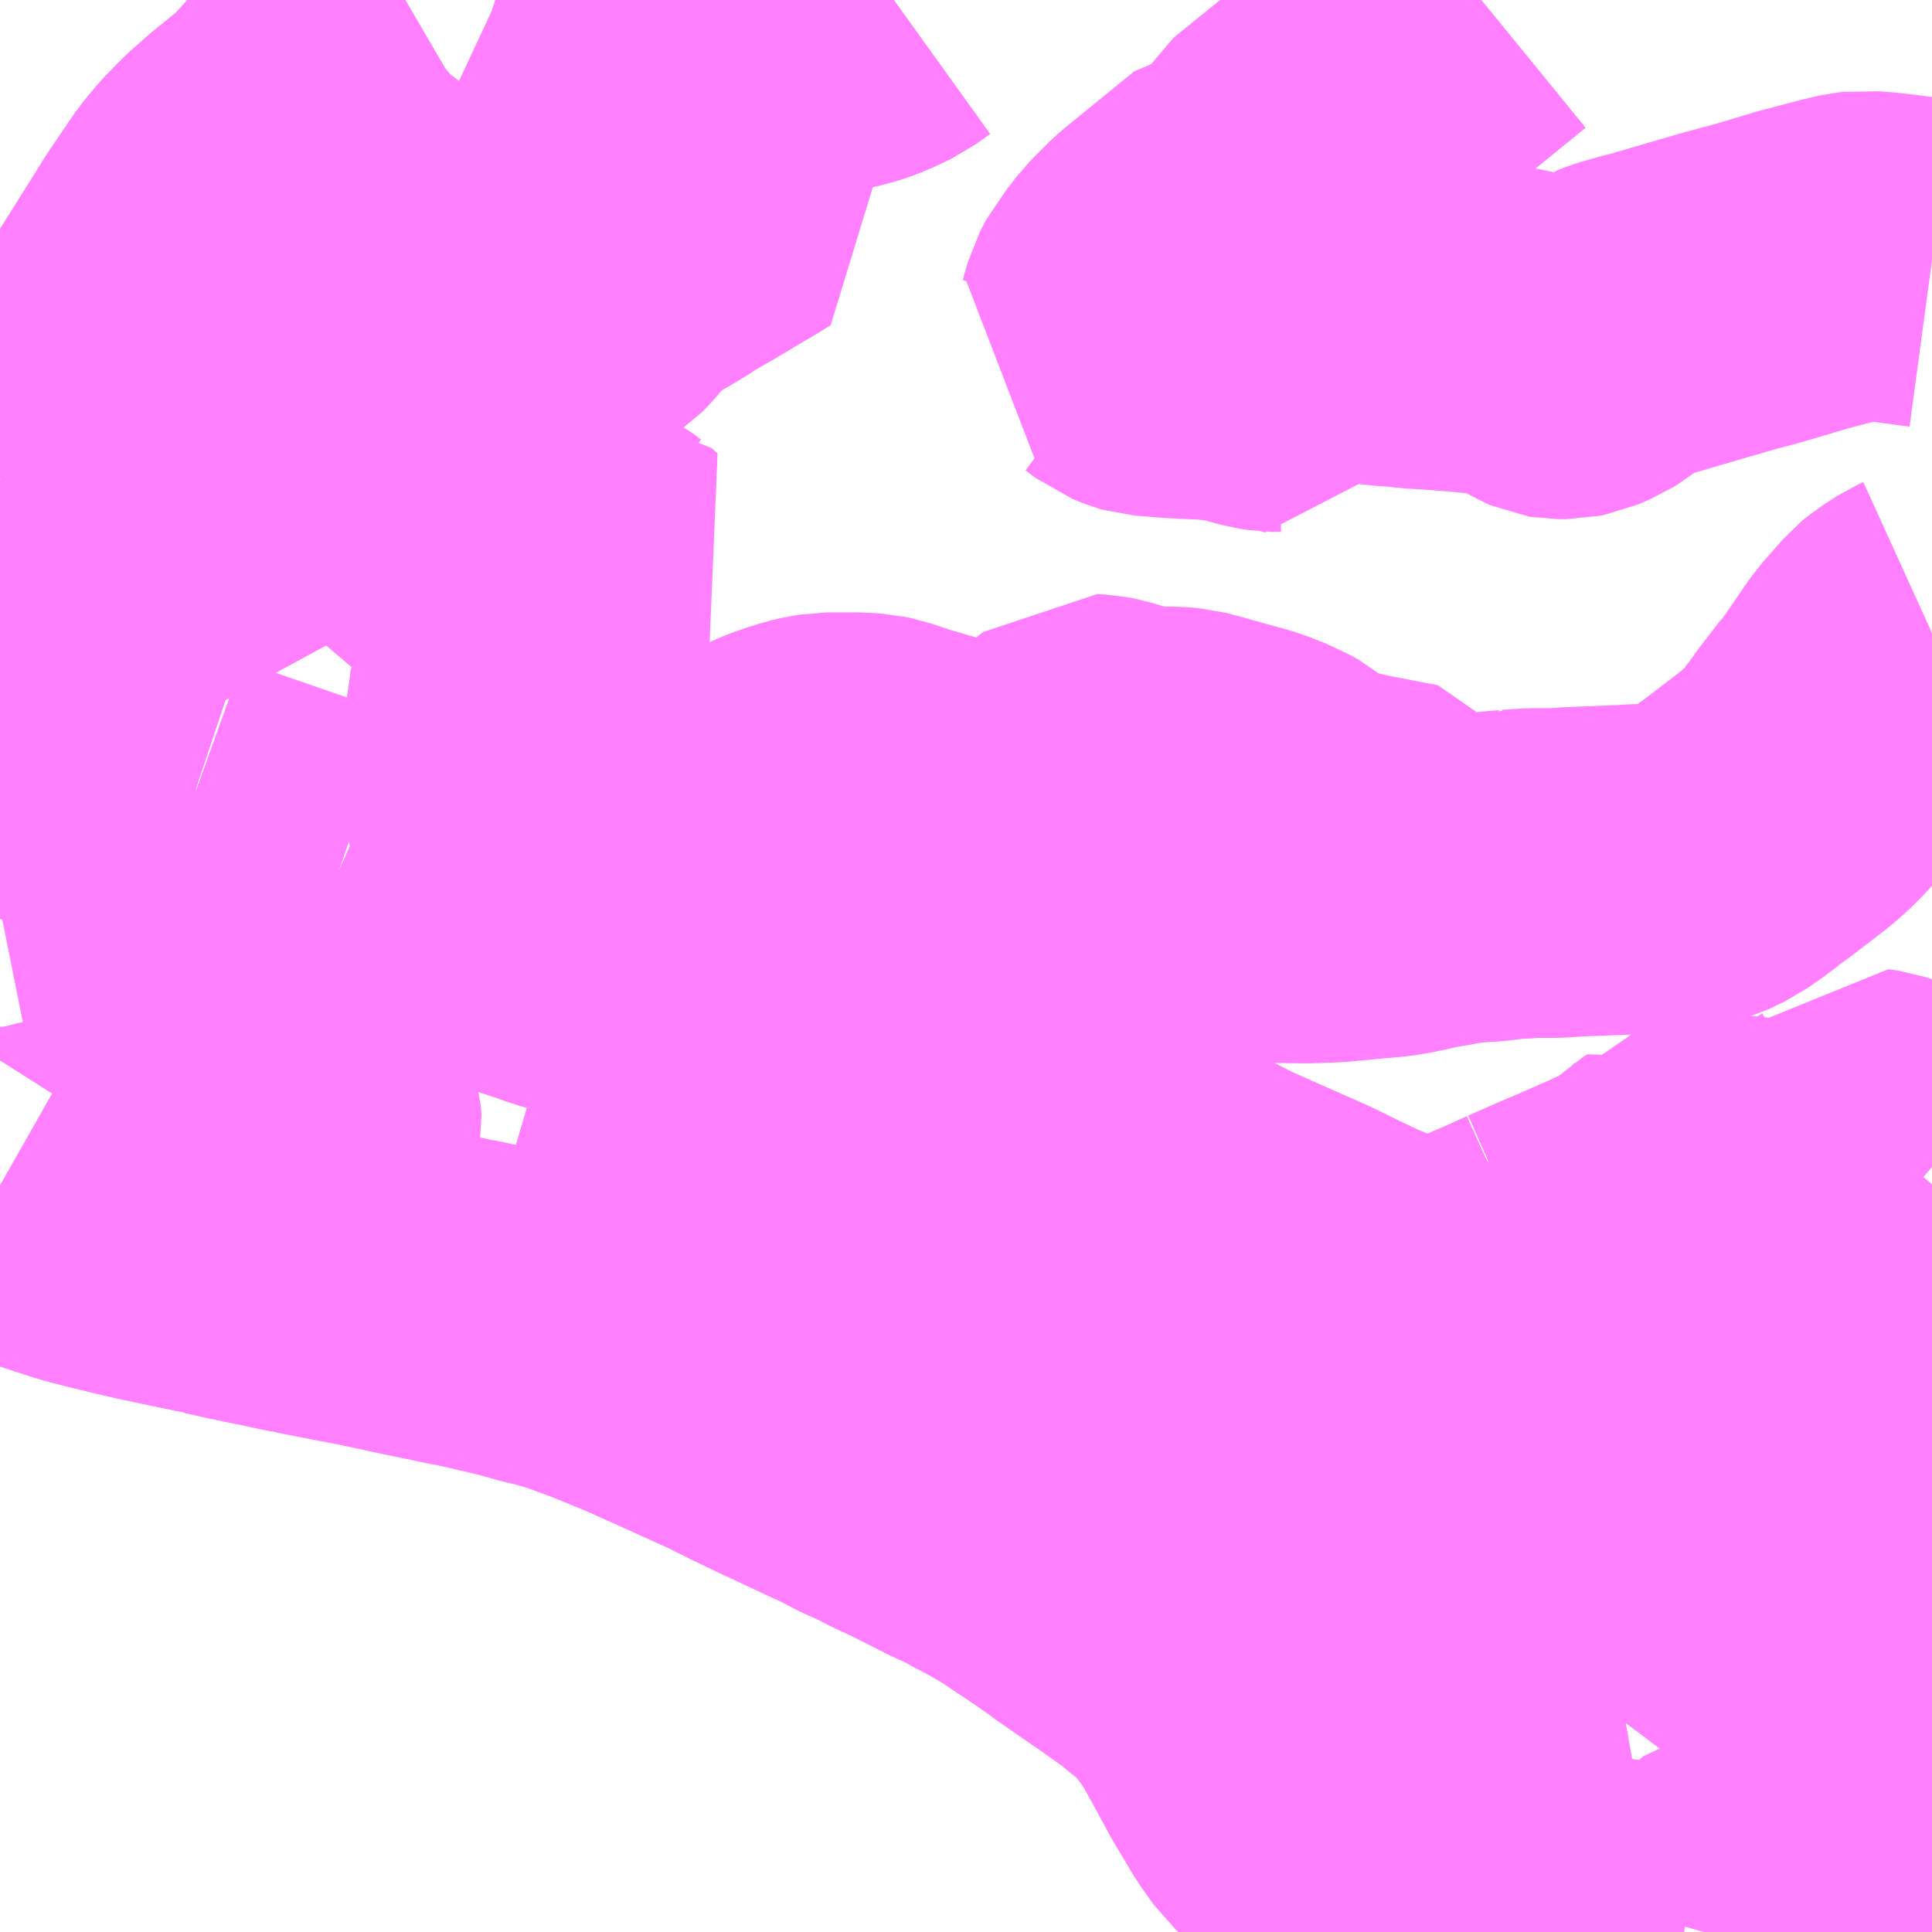 <?xml version="1.0" encoding="UTF-8"?>
<svg  xmlns="http://www.w3.org/2000/svg" xmlns:xlink="http://www.w3.org/1999/xlink" xmlns:go="http://purl.org/svgmap/profile" property="N07_001,N07_002,N07_003,N07_004,N07_005,N07_006,N07_007" viewBox="14000.977 -3594.727 4.395 4.395" go:dataArea="14000.9765625 -3594.7265625 4.39453125 4.39453125" >
<globalCoordinateSystem srsName="http://purl.org/crs/84" transform="matrix(100.0,0.0,0.0,-100.0,0.0,0.0)" />
<defs>
 <g id="p0" >
  <circle cx="0.0" cy="0.0" r="3" stroke="green" stroke-width="0.75" vector-effect="non-scaling-stroke" />
 </g>
</defs>
<g fill="none" fill-rule="evenodd" stroke="#FF00FF" stroke-width="0.75" opacity="0.5" vector-effect="non-scaling-stroke" stroke-linejoin="bevel" >
<path content="1,関東鉄道（株）,128,4.0,4.0,4.0," xlink:title="1" d="M14004.808,-3590.332L14004.675,-3590.349L14004.572,-3590.362L14004.491,-3590.372L14004.479,-3590.374L14004.381,-3590.388L14004.348,-3590.393L14004.273,-3590.407L14004.226,-3590.419L14004.208,-3590.424L14004.206,-3590.427L14004.176,-3590.433L14004.165,-3590.438L14004.159,-3590.441L14004.141,-3590.449L14004.122,-3590.459L14004.065,-3590.488L14004.035,-3590.507L14004.009,-3590.525L14003.972,-3590.554L14003.958,-3590.567L14003.944,-3590.578L14003.906,-3590.613L14003.896,-3590.627L14003.877,-3590.654L14003.83,-3590.733L14003.802,-3590.785L14003.764,-3590.854L14003.744,-3590.884L14003.72,-3590.916L14003.706,-3590.933L14003.681,-3590.96L14003.669,-3590.969L14003.646,-3590.987L14003.621,-3591.008L14003.577,-3591.039L14003.545,-3591.062L14003.537,-3591.067L14003.456,-3591.123L14003.45,-3591.128L14003.403,-3591.161L14003.349,-3591.197L14003.326,-3591.213L14003.271,-3591.245L14003.229,-3591.267L14003.219,-3591.273L14003.21,-3591.278L14003.189,-3591.288L14003.164,-3591.299L14003.125,-3591.319L14003.073,-3591.345L14003.036,-3591.362L14003.001,-3591.38L14002.959,-3591.399L14002.913,-3591.423L14002.886,-3591.435L14002.788,-3591.481L14002.713,-3591.517L14002.657,-3591.545L14002.511,-3591.611L14002.484,-3591.623"/>
<path content="1,関東鉄道（株）,128,4.0,4.0,4.0," xlink:title="1" d="M14002.484,-3591.623L14002.5,-3591.629L14002.517,-3591.637L14002.579,-3591.666L14002.651,-3591.698L14002.664,-3591.704L14002.673,-3591.712L14002.677,-3591.717L14002.686,-3591.725L14002.712,-3591.755L14002.739,-3591.785L14002.745,-3591.794L14002.747,-3591.802L14002.746,-3591.81L14002.739,-3591.817L14002.732,-3591.819L14002.724,-3591.818L14002.714,-3591.813L14002.696,-3591.796L14002.68,-3591.781L14002.671,-3591.776L14002.667,-3591.775L14002.663,-3591.776L14002.646,-3591.786L14002.621,-3591.805"/>
<path content="1,関東鉄道（株）,128,4.0,4.0,4.0," xlink:title="1" d="M14002.484,-3591.623L14002.459,-3591.634L14002.366,-3591.672L14002.301,-3591.696L14002.275,-3591.704L14002.244,-3591.713L14002.214,-3591.72L14002.171,-3591.732L14002.14,-3591.74L14002.105,-3591.748L14002.076,-3591.755L14002.044,-3591.762L14002.016,-3591.767L14001.999,-3591.771L14001.969,-3591.777L14001.907,-3591.79L14001.838,-3591.805L14001.798,-3591.813L14001.766,-3591.819L14001.684,-3591.835L14001.678,-3591.837L14001.649,-3591.842L14001.594,-3591.854L14001.527,-3591.868L14001.483,-3591.878L14001.474,-3591.882L14001.452,-3591.885L14001.39,-3591.898L14001.324,-3591.912L14001.272,-3591.924L14001.241,-3591.932L14001.223,-3591.936L14001.173,-3591.949L14001.127,-3591.964L14001.102,-3591.972L14001.061,-3591.988L14001.014,-3592.009L14000.977,-3592.03M14000.977,-3592.314L14000.977,-3592.315L14000.984,-3592.326L14000.987,-3592.338L14000.986,-3592.353L14000.977,-3592.389L14000.977,-3592.391M14000.977,-3592.883L14001.016,-3592.934L14001.039,-3592.964L14001.063,-3592.995L14001.067,-3593L14001.07,-3593.006L14001.09,-3592.997L14001.128,-3592.98L14001.21,-3592.942L14001.251,-3592.924L14001.295,-3592.907L14001.302,-3592.92L14001.304,-3592.923L14001.33,-3592.945L14001.352,-3592.957"/>
<path content="1,関東鉄道（株）,132,47.0,40.5,40.5," xlink:title="1" d="M14005.371,-3590.708L14005.363,-3590.713L14005.33,-3590.743L14005.324,-3590.745L14005.285,-3590.782L14005.271,-3590.797L14005.273,-3590.807L14005.272,-3590.82L14005.271,-3590.83L14005.268,-3590.837L14005.25,-3590.872L14005.226,-3590.915L14005.218,-3590.935L14005.218,-3590.946L14005.215,-3590.957L14005.218,-3590.97L14005.224,-3590.99L14005.232,-3591.006L14005.238,-3591.015L14005.259,-3591.052L14005.266,-3591.072L14005.273,-3591.092L14005.292,-3591.152L14005.292,-3591.157L14005.3,-3591.191L14005.308,-3591.232L14005.311,-3591.243L14005.317,-3591.248L14005.323,-3591.258L14005.349,-3591.283L14005.355,-3591.302L14005.357,-3591.318L14005.359,-3591.386L14005.358,-3591.421L14005.36,-3591.438L14005.355,-3591.483L14005.354,-3591.513L14005.352,-3591.542L14005.35,-3591.564L14005.343,-3591.613L14005.341,-3591.624L14005.34,-3591.63L14005.341,-3591.635L14005.347,-3591.662L14005.348,-3591.68L14005.357,-3591.72L14005.358,-3591.749L14005.348,-3591.803L14005.348,-3591.83L14005.353,-3591.861L14005.363,-3591.899L14005.364,-3591.9L14005.371,-3591.916M14003.01,-3594.727L14002.978,-3594.704L14002.951,-3594.691L14002.93,-3594.682L14002.901,-3594.672L14002.882,-3594.668L14002.871,-3594.666L14002.809,-3594.656L14002.773,-3594.65L14002.734,-3594.643L14002.7,-3594.637L14002.656,-3594.63L14002.636,-3594.626L14002.58,-3594.614L14002.542,-3594.607L14002.536,-3594.606L14002.531,-3594.605L14002.472,-3594.598L14002.431,-3594.597L14002.396,-3594.602L14002.374,-3594.607L14002.353,-3594.615L14002.232,-3594.67L14002.182,-3594.693L14002.142,-3594.71L14002.122,-3594.719L14002.107,-3594.726L14002.104,-3594.727M14001.899,-3594.727L14001.875,-3594.713L14001.859,-3594.7L14001.841,-3594.682L14001.817,-3594.651L14001.793,-3594.619L14001.742,-3594.549L14001.69,-3594.485L14001.653,-3594.444L14001.628,-3594.419L14001.563,-3594.366L14001.522,-3594.33L14001.484,-3594.291L14001.456,-3594.257L14001.397,-3594.17L14001.364,-3594.117L14001.313,-3594.036L14001.293,-3594.004L14001.288,-3593.996L14001.288,-3593.989L14001.257,-3593.947L14001.229,-3593.902L14001.286,-3593.878L14001.315,-3593.865L14001.368,-3593.845L14001.442,-3593.814L14001.474,-3593.8L14001.521,-3593.78L14001.602,-3593.747L14001.665,-3593.719L14001.698,-3593.706L14001.684,-3593.688L14001.657,-3593.648L14001.648,-3593.629L14001.643,-3593.613L14001.634,-3593.565L14001.635,-3593.551L14001.63,-3593.541L14001.626,-3593.534L14001.61,-3593.515L14001.542,-3593.444L14001.525,-3593.424L14001.523,-3593.411L14001.503,-3593.42L14001.47,-3593.439L14001.453,-3593.446L14001.396,-3593.481L14001.389,-3593.485L14001.375,-3593.491L14001.37,-3593.494L14001.341,-3593.502L14001.32,-3593.507L14001.292,-3593.509L14001.265,-3593.509L14001.253,-3593.511L14001.228,-3593.513L14001.217,-3593.514L14001.185,-3593.519L14001.169,-3593.523L14001.137,-3593.531L14001.122,-3593.538L14001.106,-3593.546L14001.095,-3593.552L14001.081,-3593.564L14001.066,-3593.576L14001.052,-3593.589L14000.989,-3593.649L14000.978,-3593.641L14000.977,-3593.64"/>
<path content="1,関東鉄道（株）,133,2.0,1.0,1.0," xlink:title="1" d="M14000.989,-3593.649L14001.052,-3593.589L14001.066,-3593.576L14001.081,-3593.564L14001.095,-3593.552L14001.106,-3593.546L14001.122,-3593.538L14001.137,-3593.531L14001.169,-3593.523L14001.185,-3593.519L14001.217,-3593.514L14001.228,-3593.513L14001.253,-3593.511L14001.265,-3593.509L14001.292,-3593.509L14001.32,-3593.507L14001.341,-3593.502L14001.37,-3593.494L14001.375,-3593.491L14001.389,-3593.485L14001.396,-3593.481L14001.453,-3593.446L14001.47,-3593.439L14001.503,-3593.42L14001.523,-3593.411L14001.525,-3593.424L14001.542,-3593.444L14001.61,-3593.515L14001.626,-3593.534L14001.63,-3593.541L14001.635,-3593.551L14001.634,-3593.565L14001.643,-3593.613L14001.648,-3593.629L14001.657,-3593.648L14001.684,-3593.688L14001.698,-3593.706L14001.665,-3593.719L14001.602,-3593.747L14001.521,-3593.78L14001.474,-3593.8L14001.442,-3593.814L14001.368,-3593.845L14001.315,-3593.865L14001.286,-3593.878L14001.229,-3593.902L14001.211,-3593.874L14001.206,-3593.866L14001.195,-3593.849L14001.167,-3593.805L14001.131,-3593.762L14001.096,-3593.729L14001.087,-3593.72L14001.043,-3593.686L14000.989,-3593.649"/>
<path content="1,関東鉄道（株）,133,2.0,1.0,1.0," xlink:title="1" d="M14000.977,-3593.64L14000.978,-3593.641L14000.989,-3593.649"/>
<path content="1,関東鉄道（株）,145,2.0,1.5,1.5," xlink:title="1" d="M14003.01,-3594.727L14002.978,-3594.704L14002.951,-3594.691L14002.93,-3594.682L14002.901,-3594.672L14002.882,-3594.668L14002.871,-3594.666L14002.809,-3594.656L14002.773,-3594.65L14002.734,-3594.643L14002.7,-3594.637L14002.656,-3594.63L14002.636,-3594.626L14002.58,-3594.614L14002.542,-3594.607L14002.536,-3594.606L14002.531,-3594.605L14002.472,-3594.598L14002.431,-3594.597L14002.396,-3594.602L14002.374,-3594.607L14002.353,-3594.615L14002.232,-3594.67L14002.182,-3594.693L14002.142,-3594.71L14002.122,-3594.719L14002.107,-3594.726L14002.104,-3594.727M14001.899,-3594.727L14001.875,-3594.713L14001.859,-3594.7L14001.841,-3594.682L14001.817,-3594.651L14001.793,-3594.619L14001.742,-3594.549L14001.69,-3594.485L14001.653,-3594.444L14001.628,-3594.419L14001.563,-3594.366L14001.522,-3594.33L14001.484,-3594.291L14001.456,-3594.257L14001.397,-3594.17L14001.364,-3594.117L14001.313,-3594.036L14001.293,-3594.004L14001.288,-3593.996L14001.288,-3593.989L14001.257,-3593.947L14001.229,-3593.902L14001.286,-3593.878L14001.315,-3593.865L14001.368,-3593.845L14001.442,-3593.814L14001.474,-3593.8L14001.521,-3593.78L14001.602,-3593.747L14001.665,-3593.719L14001.698,-3593.706L14001.684,-3593.688L14001.657,-3593.648L14001.648,-3593.629L14001.643,-3593.613L14001.634,-3593.565L14001.635,-3593.551L14001.63,-3593.541L14001.626,-3593.534L14001.61,-3593.515L14001.542,-3593.444L14001.525,-3593.424L14001.523,-3593.411L14001.503,-3593.42L14001.47,-3593.439L14001.453,-3593.446L14001.396,-3593.481L14001.389,-3593.485L14001.375,-3593.491L14001.37,-3593.494L14001.341,-3593.502L14001.32,-3593.507L14001.292,-3593.509L14001.265,-3593.509L14001.253,-3593.511L14001.228,-3593.513L14001.217,-3593.514L14001.185,-3593.519L14001.169,-3593.523L14001.137,-3593.531L14001.122,-3593.538L14001.106,-3593.546L14001.095,-3593.552L14001.081,-3593.564L14001.066,-3593.576L14001.052,-3593.589L14000.989,-3593.649L14000.978,-3593.641L14000.977,-3593.64"/>
<path content="1,関東鉄道（株）,146,3.0,0.0,0.0," xlink:title="1" d="M14001.315,-3593.865L14001.286,-3593.878L14001.229,-3593.902L14001.211,-3593.874L14001.206,-3593.866L14001.195,-3593.849L14001.167,-3593.805L14001.131,-3593.762L14001.096,-3593.729L14001.087,-3593.72L14001.043,-3593.686L14000.989,-3593.649L14000.978,-3593.641L14000.977,-3593.64"/>
<path content="1,関東鉄道（株）,谷田部取手（筑波ゴルフ場経由）,15.5,15.0,15.0," xlink:title="1" d="M14005.371,-3591.916L14005.364,-3591.9L14005.363,-3591.899L14005.353,-3591.861L14005.348,-3591.83L14005.348,-3591.803L14005.358,-3591.749L14005.357,-3591.72L14005.348,-3591.68L14005.347,-3591.662L14005.341,-3591.635L14005.34,-3591.63L14005.341,-3591.624L14005.343,-3591.613L14005.35,-3591.564L14005.352,-3591.542L14005.354,-3591.513L14005.355,-3591.483L14005.36,-3591.438L14005.358,-3591.421L14005.359,-3591.386L14005.357,-3591.318L14005.355,-3591.302L14005.349,-3591.283L14005.323,-3591.258L14005.317,-3591.248L14005.311,-3591.243L14005.308,-3591.232L14005.3,-3591.191L14005.292,-3591.157L14005.292,-3591.152L14005.273,-3591.092L14005.266,-3591.072L14005.259,-3591.052L14005.238,-3591.015L14005.232,-3591.006L14005.224,-3590.99L14005.218,-3590.97L14005.215,-3590.957L14005.218,-3590.946L14005.218,-3590.935L14005.226,-3590.915L14005.25,-3590.872L14005.268,-3590.837L14005.271,-3590.83L14005.272,-3590.82L14005.273,-3590.807L14005.271,-3590.797L14005.285,-3590.782L14005.324,-3590.745L14005.33,-3590.743L14005.363,-3590.713L14005.371,-3590.708"/>
<path content="1,関東鉄道（株）,谷田部取手（高波・みらい平駅経由）,3.5,2.5,2.5," xlink:title="1" d="M14005.371,-3591.916L14005.364,-3591.9L14005.363,-3591.899L14005.353,-3591.861L14005.348,-3591.83L14005.348,-3591.803L14005.358,-3591.749L14005.357,-3591.72L14005.348,-3591.68L14005.347,-3591.662L14005.341,-3591.635L14005.34,-3591.63L14005.341,-3591.624L14005.343,-3591.613L14005.35,-3591.564L14005.352,-3591.542L14005.354,-3591.513L14005.355,-3591.483L14005.36,-3591.438L14005.358,-3591.421L14005.359,-3591.386L14005.357,-3591.318L14005.355,-3591.302L14005.349,-3591.283L14005.323,-3591.258L14005.317,-3591.248L14005.311,-3591.243L14005.308,-3591.232L14005.3,-3591.191L14005.292,-3591.157L14005.292,-3591.152L14005.273,-3591.092L14005.266,-3591.072L14005.259,-3591.052L14005.238,-3591.015L14005.232,-3591.006L14005.224,-3590.99L14005.218,-3590.97L14005.215,-3590.957L14005.218,-3590.946L14005.218,-3590.935L14005.226,-3590.915L14005.25,-3590.872L14005.268,-3590.837L14005.271,-3590.83L14005.272,-3590.82L14005.273,-3590.807L14005.271,-3590.797L14005.285,-3590.782L14005.324,-3590.745L14005.33,-3590.743L14005.363,-3590.713L14005.371,-3590.708"/>
<path content="3,つくばみらい市,南ルート,4.0,4.0,0.0," xlink:title="3" d="M14005.371,-3594.128L14005.319,-3594.135L14005.281,-3594.14L14005.253,-3594.143L14005.228,-3594.145L14005.217,-3594.146L14005.209,-3594.145L14005.179,-3594.14L14005.169,-3594.137L14005.074,-3594.112L14005.058,-3594.107L14004.994,-3594.088L14004.966,-3594.08L14004.951,-3594.076L14004.91,-3594.065L14004.793,-3594.031L14004.739,-3594.015L14004.718,-3594.01L14004.673,-3593.997L14004.655,-3593.99L14004.599,-3593.946L14004.583,-3593.936L14004.555,-3593.924L14004.54,-3593.921L14004.522,-3593.921L14004.516,-3593.922L14004.509,-3593.925L14004.475,-3593.945L14004.452,-3593.958L14004.443,-3593.963L14004.434,-3593.968L14004.418,-3593.972L14004.394,-3593.976L14004.341,-3593.979L14004.312,-3593.982L14004.232,-3593.988L14004.198,-3593.99L14004.168,-3593.994L14004.143,-3593.995L14004.105,-3593.999L14004.073,-3594.001L14003.997,-3594.008L14003.984,-3593.966L14003.962,-3593.905L14003.952,-3593.878L14003.911,-3593.889L14003.891,-3593.892L14003.873,-3593.892L14003.853,-3593.895L14003.831,-3593.901L14003.799,-3593.911L14003.733,-3593.919L14003.687,-3593.921L14003.649,-3593.923L14003.588,-3593.928L14003.581,-3593.93L14003.559,-3593.939L14003.535,-3593.957L14003.519,-3593.965L14003.528,-3593.988L14003.539,-3594.027L14003.553,-3594.054L14003.565,-3594.068L14003.588,-3594.098L14003.628,-3594.138L14003.637,-3594.146L14003.794,-3594.274L14003.826,-3594.278L14003.836,-3594.28L14003.841,-3594.281L14003.85,-3594.283L14003.859,-3594.289L14003.862,-3594.296L14003.879,-3594.343L14003.883,-3594.35L14004.073,-3594.504L14004.082,-3594.512L14004.143,-3594.562L14004.157,-3594.572L14004.347,-3594.727"/>
<path content="3,取手市,中央循環東ルート,10.0,10.0,10.0," xlink:title="3" d="M14005.371,-3590.708L14005.363,-3590.713L14005.33,-3590.743L14005.324,-3590.745L14005.285,-3590.782L14005.271,-3590.797"/>
<path content="3,取手市,中央循環東ルート,10.0,10.0,10.0," xlink:title="3" d="M14004.853,-3590.332L14004.862,-3590.364L14004.87,-3590.385L14004.874,-3590.392L14004.923,-3590.415L14004.944,-3590.424L14004.984,-3590.444L14005.029,-3590.465L14005.05,-3590.477L14005.073,-3590.494L14005.083,-3590.506L14005.094,-3590.526L14005.122,-3590.578L14005.142,-3590.616L14005.155,-3590.642L14005.157,-3590.649L14005.159,-3590.658L14005.159,-3590.699L14005.157,-3590.716L14005.153,-3590.744L14005.151,-3590.783L14005.155,-3590.797L14005.155,-3590.803L14005.163,-3590.828L14005.167,-3590.84L14005.232,-3590.809L14005.247,-3590.803L14005.271,-3590.797"/>
<path content="3,取手市,中央循環東ルート,10.0,10.0,10.0," xlink:title="3" d="M14005.271,-3590.797L14005.181,-3590.886L14005.158,-3590.907L14005.083,-3590.966L14005.049,-3590.995L14005.041,-3591.001L14005.03,-3591.011L14005.038,-3591.021L14005.081,-3591.081L14005.106,-3591.115"/>
<path content="3,取手市,中央循環西ルート,7.0,7.0,7.0," xlink:title="3" d="M14005.371,-3590.708L14005.363,-3590.713L14005.33,-3590.743L14005.324,-3590.745L14005.285,-3590.782L14005.271,-3590.797L14005.181,-3590.886L14005.158,-3590.907L14005.083,-3590.966L14005.049,-3590.995L14005.041,-3591.001L14005.03,-3591.011"/>
<path content="3,取手市,中央循環西ルート,7.0,7.0,7.0," xlink:title="3" d="M14004.808,-3590.332L14004.675,-3590.349L14004.572,-3590.362L14004.491,-3590.372L14004.479,-3590.374L14004.381,-3590.388L14004.348,-3590.393L14004.273,-3590.407L14004.226,-3590.419L14004.208,-3590.424L14004.206,-3590.427L14004.176,-3590.433L14004.165,-3590.438L14004.159,-3590.441L14004.161,-3590.451L14004.161,-3590.457L14004.156,-3590.465L14004.137,-3590.482L14004.134,-3590.487L14004.134,-3590.503L14004.14,-3590.516L14004.15,-3590.533L14004.189,-3590.584L14004.191,-3590.589L14004.195,-3590.599L14004.199,-3590.624L14004.204,-3590.637L14004.216,-3590.658L14004.22,-3590.669L14004.222,-3590.684L14004.213,-3590.69L14004.207,-3590.705L14004.195,-3590.716L14004.198,-3590.726L14004.201,-3590.732L14004.204,-3590.739L14004.208,-3590.745L14004.211,-3590.75L14004.214,-3590.753L14004.226,-3590.761L14004.276,-3590.778L14004.285,-3590.786L14004.301,-3590.798L14004.316,-3590.805L14004.327,-3590.807L14004.344,-3590.809L14004.378,-3590.809L14004.399,-3590.804L14004.414,-3590.798L14004.427,-3590.792L14004.431,-3590.792L14004.436,-3590.793L14004.446,-3590.801L14004.458,-3590.808L14004.501,-3590.832L14004.523,-3590.846L14004.487,-3590.854L14004.478,-3590.856L14004.473,-3590.863L14004.446,-3590.884L14004.436,-3590.891L14004.374,-3590.915L14004.352,-3590.923L14004.338,-3590.926L14004.318,-3590.933L14004.262,-3590.95L14004.241,-3590.957L14004.223,-3590.966L14004.211,-3590.975L14004.199,-3590.986L14004.192,-3590.993L14004.187,-3591.001L14004.183,-3591.014L14004.181,-3591.024L14004.178,-3591.049L14004.175,-3591.055L14004.169,-3591.062L14004.153,-3591.074L14004.132,-3591.088L14004.073,-3591.121L14004.058,-3591.134L14004.022,-3591.154L14004.002,-3591.167L14003.997,-3591.171L14003.976,-3591.185L14003.964,-3591.195L14003.951,-3591.21L14003.928,-3591.24L14003.874,-3591.325L14003.846,-3591.363L14003.828,-3591.389L14003.817,-3591.409L14003.814,-3591.419L14003.812,-3591.429L14003.812,-3591.449L14003.816,-3591.473L14003.814,-3591.479L14003.814,-3591.486L14003.813,-3591.5L14003.808,-3591.523L14003.805,-3591.538L14003.794,-3591.572L14003.786,-3591.594L14003.774,-3591.637L14003.765,-3591.658L14003.758,-3591.65L14003.734,-3591.622L14003.727,-3591.614L14003.717,-3591.604L14003.708,-3591.597L14003.698,-3591.591L14003.689,-3591.587L14003.659,-3591.578L14003.618,-3591.569L14003.609,-3591.568L14003.592,-3591.566L14003.57,-3591.568L14003.545,-3591.573L14003.477,-3591.591L14003.442,-3591.593L14003.347,-3591.588L14003.345,-3591.588L14003.345,-3591.587L14003.344,-3591.573L14003.341,-3591.544L14003.292,-3591.545L14003.253,-3591.548L14003.23,-3591.552L14003.222,-3591.554L14003.206,-3591.561L14003.177,-3591.575L14003.162,-3591.579L14003.14,-3591.587L14003.135,-3591.588L14003.108,-3591.596L14003.063,-3591.606L14003.052,-3591.607L14003.032,-3591.608L14003.026,-3591.608L14003.01,-3591.604L14002.997,-3591.598L14002.981,-3591.588L14002.967,-3591.577L14002.955,-3591.565L14002.942,-3591.547L14002.936,-3591.532L14002.932,-3591.506L14002.929,-3591.497L14002.924,-3591.49L14002.912,-3591.485L14002.901,-3591.483L14002.839,-3591.488L14002.821,-3591.49L14002.808,-3591.489L14002.788,-3591.481L14002.713,-3591.517L14002.657,-3591.545L14002.511,-3591.611L14002.484,-3591.623L14002.5,-3591.629L14002.517,-3591.637L14002.579,-3591.666L14002.651,-3591.698L14002.664,-3591.704L14002.673,-3591.712L14002.677,-3591.717L14002.686,-3591.725L14002.712,-3591.755L14002.739,-3591.785L14002.745,-3591.794L14002.747,-3591.802L14002.746,-3591.81L14002.739,-3591.817L14002.732,-3591.819L14002.724,-3591.818L14002.714,-3591.813L14002.696,-3591.796L14002.68,-3591.781L14002.671,-3591.776L14002.667,-3591.775L14002.663,-3591.776L14002.646,-3591.786L14002.621,-3591.805L14002.608,-3591.814L14002.571,-3591.843L14002.558,-3591.851L14002.565,-3591.862L14002.574,-3591.872L14002.579,-3591.882L14002.579,-3591.889L14002.579,-3591.9L14002.579,-3591.918L14002.578,-3591.927L14002.576,-3591.942L14002.573,-3591.954L14002.568,-3591.963L14002.563,-3591.97L14002.543,-3591.988L14002.53,-3592.009L14002.517,-3592.037L14002.514,-3592.043L14002.515,-3592.052L14002.525,-3592.072L14002.544,-3592.099L14002.592,-3592.156L14002.611,-3592.18L14002.622,-3592.198L14002.631,-3592.217L14002.635,-3592.233L14002.637,-3592.243L14002.635,-3592.252L14002.626,-3592.282L14002.62,-3592.299L14002.614,-3592.312L14002.597,-3592.342L14002.595,-3592.348L14002.593,-3592.356L14002.593,-3592.379L14002.593,-3592.389L14002.592,-3592.396L14002.591,-3592.402L14002.571,-3592.465L14002.671,-3592.427L14002.696,-3592.42L14002.785,-3592.382L14002.854,-3592.356L14002.922,-3592.331L14002.957,-3592.314L14002.992,-3592.299L14003.062,-3592.269L14003.1,-3592.253L14003.153,-3592.231L14003.179,-3592.219L14003.254,-3592.184L14003.281,-3592.172L14003.302,-3592.162L14003.319,-3592.154L14003.368,-3592.131L14003.387,-3592.122L14003.399,-3592.116L14003.482,-3592.078L14003.555,-3592.044L14003.678,-3591.988L14003.713,-3591.971L14003.754,-3591.95L14003.939,-3591.868L14004,-3591.838L14004.042,-3591.818L14004.127,-3591.781L14004.132,-3591.777L14004.251,-3591.722L14004.313,-3591.693L14004.416,-3591.644"/>
<path content="3,取手市,中央循環西ルート,7.0,7.0,7.0," xlink:title="3" d="M14005.03,-3591.011L14005.038,-3591.021L14005.081,-3591.081L14005.106,-3591.115"/>
<path content="3,取手市,中央循環西ルート,7.0,7.0,7.0," xlink:title="3" d="M14005.03,-3591.011L14005.022,-3591.016L14004.936,-3591.081L14004.849,-3591.146L14004.816,-3591.172L14004.791,-3591.193L14004.782,-3591.206L14004.766,-3591.224L14004.731,-3591.27L14004.723,-3591.28L14004.681,-3591.337L14004.662,-3591.363L14004.649,-3591.382L14004.623,-3591.416L14004.593,-3591.462L14004.554,-3591.512L14004.541,-3591.529L14004.51,-3591.569L14004.485,-3591.595L14004.416,-3591.644"/>
<path content="3,取手市,中央循環西ルート,7.0,7.0,7.0," xlink:title="3" d="M14004.416,-3591.644L14004.428,-3591.666L14004.434,-3591.677L14004.442,-3591.693L14004.427,-3591.7L14004.421,-3591.704L14004.416,-3591.707L14004.405,-3591.716L14004.394,-3591.725L14004.383,-3591.738L14004.373,-3591.751L14004.363,-3591.765L14004.346,-3591.792L14004.291,-3591.767"/>
<path content="3,取手市,北部ルート,5.0,5.0,5.0," xlink:title="3" d="M14005.371,-3591.28L14005.36,-3591.282L14005.349,-3591.283"/>
<path content="3,取手市,北部ルート,5.0,5.0,5.0," xlink:title="3" d="M14005.349,-3591.283L14005.323,-3591.258L14005.317,-3591.248L14005.311,-3591.243L14005.308,-3591.232L14005.3,-3591.191L14005.292,-3591.157L14005.292,-3591.152L14005.265,-3591.166L14005.229,-3591.183L14005.191,-3591.199L14005.182,-3591.201L14005.173,-3591.201L14005.167,-3591.199L14005.162,-3591.195L14005.158,-3591.191L14005.126,-3591.141L14005.106,-3591.115"/>
<path content="3,取手市,北部ルート,5.0,5.0,5.0," xlink:title="3" d="M14005.349,-3591.283L14005.355,-3591.302L14005.357,-3591.318L14005.359,-3591.386L14005.358,-3591.421L14005.36,-3591.438L14005.355,-3591.483L14005.354,-3591.513L14005.352,-3591.542L14005.35,-3591.564L14005.343,-3591.613L14005.341,-3591.624L14005.34,-3591.63L14005.341,-3591.635L14005.347,-3591.662L14005.348,-3591.68L14005.357,-3591.72L14005.358,-3591.749L14005.348,-3591.803L14005.348,-3591.83L14005.353,-3591.861L14005.363,-3591.899L14005.364,-3591.9L14005.371,-3591.916"/>
<path content="3,取手市,北部ルート,5.0,5.0,5.0," xlink:title="3" d="M14005.371,-3593.289L14005.36,-3593.284L14005.326,-3593.262L14005.314,-3593.252L14005.265,-3593.196L14005.239,-3593.158L14005.211,-3593.117L14005.19,-3593.088L14005.187,-3593.086L14005.14,-3593.025L14005.123,-3593.001L14005.096,-3592.966L14005.072,-3592.94L14005.048,-3592.918L14005.036,-3592.908L14004.95,-3592.842L14004.94,-3592.836L14004.927,-3592.825L14004.898,-3592.803L14004.89,-3592.798L14004.873,-3592.786L14004.852,-3592.776L14004.836,-3592.768L14004.814,-3592.762L14004.777,-3592.757L14004.728,-3592.751L14004.695,-3592.75L14004.676,-3592.748L14004.665,-3592.748L14004.561,-3592.744L14004.516,-3592.741L14004.489,-3592.741L14004.465,-3592.741L14004.418,-3592.738L14004.413,-3592.738L14004.41,-3592.737L14004.394,-3592.736L14004.362,-3592.732L14004.313,-3592.729L14004.309,-3592.728L14004.298,-3592.727L14004.266,-3592.722L14004.243,-3592.717L14004.221,-3592.715"/>
<path content="3,取手市,西部ルート,3.5,3.5,3.5," xlink:title="3" d="M14005.371,-3590.708L14005.363,-3590.713L14005.33,-3590.743L14005.324,-3590.745L14005.285,-3590.782L14005.271,-3590.797L14005.273,-3590.807L14005.272,-3590.82L14005.271,-3590.83L14005.268,-3590.837L14005.25,-3590.872L14005.226,-3590.915L14005.218,-3590.935L14005.218,-3590.946L14005.215,-3590.957L14005.218,-3590.97L14005.224,-3590.99L14005.232,-3591.006L14005.238,-3591.015L14005.259,-3591.052L14005.266,-3591.072L14005.273,-3591.092L14005.292,-3591.152L14005.265,-3591.166L14005.229,-3591.183L14005.191,-3591.199L14005.182,-3591.201L14005.173,-3591.201L14005.167,-3591.199L14005.162,-3591.195L14005.158,-3591.191L14005.126,-3591.141L14005.106,-3591.115L14005.081,-3591.081L14005.038,-3591.021L14005.03,-3591.011L14005.022,-3591.016L14004.936,-3591.081L14004.849,-3591.146L14004.816,-3591.172L14004.791,-3591.193L14004.782,-3591.206L14004.766,-3591.224L14004.731,-3591.27L14004.723,-3591.28L14004.681,-3591.337L14004.662,-3591.363L14004.649,-3591.382L14004.623,-3591.416L14004.593,-3591.462L14004.554,-3591.512L14004.781,-3591.611L14004.81,-3591.62L14004.836,-3591.624L14004.855,-3591.624L14004.869,-3591.621L14004.89,-3591.618L14004.921,-3591.6L14005.025,-3591.55L14005.043,-3591.546L14005.056,-3591.543L14005.077,-3591.541L14005.096,-3591.541L14005.114,-3591.542L14005.129,-3591.544L14005.143,-3591.546L14005.153,-3591.55L14005.179,-3591.534L14005.194,-3591.531L14005.249,-3591.53L14005.291,-3591.524L14005.297,-3591.538L14005.299,-3591.545L14005.352,-3591.542L14005.35,-3591.564L14005.343,-3591.613L14005.341,-3591.624L14005.34,-3591.63L14005.341,-3591.635L14005.347,-3591.662L14005.348,-3591.68L14005.357,-3591.72L14005.358,-3591.749L14005.348,-3591.803L14005.348,-3591.83L14005.353,-3591.861L14005.363,-3591.899L14005.364,-3591.9L14005.371,-3591.916M14005.371,-3592.071L14005.364,-3592.077L14005.346,-3592.097L14005.341,-3592.102L14005.335,-3592.106L14005.328,-3592.109L14005.32,-3592.111L14005.304,-3592.113L14005.295,-3592.117L14005.26,-3592.137L14005.253,-3592.143L14005.247,-3592.146L14005.241,-3592.148L14005.234,-3592.149L14005.226,-3592.15L14005.222,-3592.145L14005.188,-3592.108L14005.174,-3592.097L14005.124,-3592.068L14005.109,-3592.06L14005.072,-3592.041L14005.044,-3592.024L14005.006,-3592.002L14004.996,-3592.009L14004.962,-3592.051L14004.956,-3592.06L14004.941,-3592.051L14004.926,-3592.044L14004.917,-3592.046L14004.896,-3592.046L14004.875,-3592.047L14004.869,-3592.046L14004.863,-3592.043L14004.829,-3592.012L14004.804,-3591.991L14004.781,-3592.007L14004.771,-3592.001L14004.767,-3591.997L14004.764,-3591.995L14004.763,-3591.988L14004.773,-3591.98L14004.774,-3591.979L14004.773,-3591.978L14004.772,-3591.977L14004.713,-3591.954L14004.647,-3591.924L14004.599,-3591.903L14004.593,-3591.9L14004.543,-3591.879L14004.518,-3591.868L14004.468,-3591.846"/>
<path content="3,取手市,西部ルート,3.5,3.5,3.5," xlink:title="3" d="M14004.291,-3591.767L14004.346,-3591.792L14004.38,-3591.807L14004.392,-3591.812L14004.406,-3591.818L14004.417,-3591.823L14004.468,-3591.846"/>
<path content="3,取手市,西部ルート,3.5,3.5,3.5," xlink:title="3" d="M14002.621,-3591.805L14002.608,-3591.814L14002.571,-3591.843L14002.558,-3591.851L14002.565,-3591.862L14002.574,-3591.872L14002.579,-3591.882L14002.579,-3591.889L14002.579,-3591.9L14002.579,-3591.918L14002.578,-3591.927L14002.576,-3591.942L14002.573,-3591.954L14002.568,-3591.963L14002.563,-3591.97L14002.543,-3591.988L14002.53,-3592.009L14002.517,-3592.037L14002.514,-3592.043L14002.515,-3592.052L14002.525,-3592.072L14002.544,-3592.099L14002.592,-3592.156L14002.611,-3592.18L14002.622,-3592.198L14002.631,-3592.217L14002.635,-3592.233L14002.637,-3592.243L14002.635,-3592.252L14002.626,-3592.282L14002.62,-3592.299L14002.614,-3592.312L14002.597,-3592.342L14002.595,-3592.348L14002.593,-3592.356L14002.593,-3592.379L14002.593,-3592.389L14002.592,-3592.396L14002.591,-3592.402L14002.571,-3592.465"/>
<path content="3,取手市,西部ルート,3.5,3.5,3.5," xlink:title="3" d="M14004.468,-3591.846L14004.498,-3591.804L14004.498,-3591.8L14004.482,-3591.772L14004.463,-3591.733L14004.442,-3591.693L14004.434,-3591.677L14004.428,-3591.666L14004.416,-3591.644L14004.313,-3591.693L14004.251,-3591.722L14004.132,-3591.777L14004.127,-3591.781L14004.042,-3591.818L14004,-3591.838L14003.939,-3591.868L14003.754,-3591.95L14003.713,-3591.971L14003.678,-3591.988L14003.555,-3592.044L14003.482,-3592.078L14003.399,-3592.116L14003.387,-3592.122L14003.368,-3592.131L14003.319,-3592.154L14003.302,-3592.162L14003.281,-3592.172L14003.254,-3592.184L14003.179,-3592.219L14003.153,-3592.231L14003.1,-3592.253L14003.062,-3592.269L14002.992,-3592.299L14002.957,-3592.314L14002.922,-3592.331L14002.854,-3592.356L14002.785,-3592.382L14002.696,-3592.42L14002.671,-3592.427L14002.571,-3592.465"/>
<path content="3,取手市,西部ルート,3.5,3.5,3.5," xlink:title="3" d="M14000.977,-3592.314L14000.977,-3592.315L14000.984,-3592.326L14000.987,-3592.338L14000.986,-3592.353L14000.977,-3592.389L14000.977,-3592.391"/>
<path content="3,取手市,西部ルート,3.5,3.5,3.5," xlink:title="3" d="M14000.977,-3592.03L14001.014,-3592.009L14001.061,-3591.988L14001.102,-3591.972L14001.127,-3591.964L14001.173,-3591.949L14001.223,-3591.936L14001.241,-3591.932L14001.272,-3591.924L14001.324,-3591.912L14001.39,-3591.898L14001.452,-3591.885L14001.474,-3591.882L14001.483,-3591.878L14001.527,-3591.868L14001.594,-3591.854L14001.603,-3591.88L14001.61,-3591.898L14001.628,-3591.95L14001.641,-3591.988L14001.65,-3592.005L14001.677,-3592.096L14001.697,-3592.148L14001.699,-3592.157L14001.698,-3592.168L14001.697,-3592.178L14001.694,-3592.189L14001.687,-3592.217L14001.682,-3592.235L14001.668,-3592.287L14001.656,-3592.339L14001.646,-3592.375L14001.637,-3592.414L14001.622,-3592.471L14001.618,-3592.488L14001.614,-3592.494L14001.651,-3592.563L14001.659,-3592.578L14001.686,-3592.631L14001.725,-3592.706L14001.749,-3592.749"/>
<path content="3,取手市,西部ルート,3.5,3.5,3.5," xlink:title="3" d="M14002.571,-3592.465L14002.443,-3592.511L14002.381,-3592.533L14002.343,-3592.546L14002.307,-3592.558L14002.28,-3592.567L14002.258,-3592.573L14002.234,-3592.582L14002.182,-3592.599L14002.137,-3592.615L14002.111,-3592.624L14002.083,-3592.634"/>
<path content="3,取手市,西部ルート,3.5,3.5,3.5," xlink:title="3" d="M14002.083,-3592.634L14002.06,-3592.642L14001.979,-3592.67L14001.96,-3592.676L14001.912,-3592.692L14001.884,-3592.702L14001.854,-3592.712L14001.785,-3592.733L14001.749,-3592.749"/>
<path content="3,取手市,西部ルート,3.5,3.5,3.5," xlink:title="3" d="M14002.29,-3592.669L14002.282,-3592.67L14002.253,-3592.675L14002.187,-3592.682"/>
<path content="3,取手市,西部ルート,3.5,3.5,3.5," xlink:title="3" d="M14002.29,-3592.669L14002.312,-3592.664L14002.328,-3592.661L14002.373,-3592.65L14002.413,-3592.639L14002.47,-3592.626L14002.531,-3592.611L14002.582,-3592.599L14002.602,-3592.594L14002.701,-3592.569L14002.754,-3592.556L14002.772,-3592.553L14002.779,-3592.553L14002.832,-3592.549L14002.843,-3592.548L14002.871,-3592.542L14002.904,-3592.533L14002.926,-3592.527L14002.937,-3592.524L14002.964,-3592.516L14002.99,-3592.507L14003.023,-3592.497L14003.046,-3592.491L14003.069,-3592.479L14003.145,-3592.447L14003.172,-3592.434L14003.192,-3592.424L14003.206,-3592.419L14003.253,-3592.401L14003.279,-3592.391L14003.287,-3592.435L14003.287,-3592.443L14003.289,-3592.456L14003.288,-3592.483L14003.285,-3592.498L14003.278,-3592.526L14003.277,-3592.556L14003.28,-3592.585L14003.282,-3592.598L14003.289,-3592.604L14003.323,-3592.661L14003.323,-3592.671L14003.319,-3592.689L14003.314,-3592.704L14003.313,-3592.707L14003.308,-3592.732L14003.307,-3592.764L14003.311,-3592.778L14003.327,-3592.776L14003.41,-3592.76L14003.438,-3592.756L14003.489,-3592.746L14003.679,-3592.71L14003.713,-3592.705L14003.76,-3592.696L14003.83,-3592.689L14003.879,-3592.684L14003.946,-3592.683L14004.009,-3592.685L14004.072,-3592.691L14004.09,-3592.693L14004.106,-3592.694L14004.138,-3592.697L14004.178,-3592.704L14004.221,-3592.715L14004.22,-3592.723L14004.217,-3592.733L14004.21,-3592.747L14004.191,-3592.777L14004.177,-3592.8L14004.12,-3592.811L14004.058,-3592.823L14003.997,-3592.837L14003.952,-3592.85L14003.93,-3592.86L14003.91,-3592.874L14003.905,-3592.88L14003.889,-3592.894L14003.879,-3592.902L14003.862,-3592.912L14003.843,-3592.919L14003.816,-3592.93L14003.792,-3592.937L14003.751,-3592.948L14003.698,-3592.963L14003.671,-3592.97L14003.659,-3592.971L14003.639,-3592.972L14003.592,-3592.973L14003.568,-3592.974L14003.548,-3592.979L14003.536,-3592.983L14003.504,-3592.992L14003.488,-3592.997L14003.472,-3593L14003.453,-3593.001L14003.435,-3592.986L14003.402,-3592.954L14003.375,-3592.921L14003.345,-3592.876L14003.341,-3592.868L14003.334,-3592.876L14003.326,-3592.882L14003.318,-3592.884L14003.29,-3592.886L14003.249,-3592.89L14003.159,-3592.898L14003.148,-3592.9L14003.135,-3592.904L14003.099,-3592.915L14003.027,-3592.936L14002.985,-3592.95L14002.976,-3592.953L14002.957,-3592.957L14002.925,-3592.959L14002.881,-3592.959L14002.859,-3592.959L14002.835,-3592.955L14002.818,-3592.951L14002.799,-3592.945L14002.772,-3592.936L14002.705,-3592.907L14002.662,-3592.891L14002.651,-3592.886L14002.617,-3592.877L14002.605,-3592.874L14002.586,-3592.868L14002.575,-3592.863L14002.565,-3592.857L14002.554,-3592.848L14002.547,-3592.841L14002.534,-3592.822L14002.506,-3592.782L14002.491,-3592.764L14002.48,-3592.762L14002.426,-3592.74L14002.368,-3592.711L14002.314,-3592.684L14002.29,-3592.669"/>
<path content="3,取手市,西部ルート,3.5,3.5,3.5," xlink:title="3" d="M14002.187,-3592.682L14002.149,-3592.686L14002.109,-3592.69L14002.085,-3592.693L14002.069,-3592.693L14002.066,-3592.688L14002.056,-3592.674L14002.064,-3592.67L14002.069,-3592.666L14002.072,-3592.662L14002.074,-3592.658L14002.077,-3592.648L14002.083,-3592.634"/>
<path content="3,取手市,西部ルート,3.5,3.5,3.5," xlink:title="3" d="M14002.187,-3592.682L14002.184,-3592.712L14002.179,-3592.77L14002.169,-3592.864L14002.166,-3592.896L14002.161,-3592.945L14002.161,-3592.951L14002.155,-3593.007L14002.138,-3593.043L14002.134,-3593.053L14002.136,-3593.078L14002.146,-3593.147L14002.148,-3593.173L14002.154,-3593.18L14002.159,-3593.184L14002.2,-3593.205L14002.217,-3593.216L14002.224,-3593.222L14002.234,-3593.234L14002.236,-3593.238L14002.242,-3593.252L14002.253,-3593.281L14002.258,-3593.293L14002.262,-3593.305L14002.274,-3593.331L14002.292,-3593.361L14002.306,-3593.378L14002.337,-3593.407L14002.346,-3593.413L14002.355,-3593.42L14002.342,-3593.432L14002.34,-3593.432L14002.326,-3593.443L14002.295,-3593.46L14002.263,-3593.476L14002.236,-3593.49L14002.223,-3593.496L14002.207,-3593.502L14002.19,-3593.508L14002.17,-3593.513L14002.139,-3593.516L14002.137,-3593.523L14002.135,-3593.537L14002.121,-3593.592L14002.118,-3593.606L14002.114,-3593.619L14002.106,-3593.624L14002.101,-3593.629L14002.045,-3593.671L14002.041,-3593.677L14002.035,-3593.694L14002.035,-3593.734L14002.036,-3593.767L14002.04,-3593.785L14002.043,-3593.792L14002.063,-3593.819L14002.096,-3593.856L14002.153,-3593.922L14002.205,-3593.997L14002.218,-3594.009L14002.234,-3594.016L14002.261,-3594.026L14002.274,-3594.032L14002.288,-3594.04L14002.308,-3594.054L14002.319,-3594.065L14002.33,-3594.078L14002.337,-3594.091L14002.344,-3594.103L14002.356,-3594.113L14002.36,-3594.117L14002.367,-3594.122L14002.38,-3594.133L14002.391,-3594.141L14002.439,-3594.168L14002.476,-3594.19L14002.497,-3594.204L14002.556,-3594.238L14002.601,-3594.265L14002.635,-3594.285L14002.671,-3594.307L14002.655,-3594.342L14002.644,-3594.372L14002.635,-3594.403L14002.628,-3594.431L14002.619,-3594.456L14002.608,-3594.472L14002.593,-3594.485L14002.585,-3594.489L14002.563,-3594.503L14002.551,-3594.52L14002.546,-3594.535L14002.542,-3594.55L14002.539,-3594.598L14002.536,-3594.606"/>
<path content="3,取手市,西部ルート,3.5,3.5,3.5," xlink:title="3" d="M14001.749,-3592.749L14001.714,-3592.761L14001.632,-3592.79L14001.577,-3592.809L14001.441,-3592.856L14001.402,-3592.87L14001.402,-3592.87"/>
<path content="3,取手市,西部ルート,3.5,3.5,3.5," xlink:title="3" d="M14001.402,-3592.87L14001.39,-3592.847L14001.381,-3592.829L14001.34,-3592.753L14001.284,-3592.649L14001.235,-3592.669L14001.217,-3592.677L14001.192,-3592.685L14001.177,-3592.689L14001.165,-3592.691L14001.152,-3592.691L14001.14,-3592.691L14001.098,-3592.684L14000.982,-3592.662L14000.977,-3592.661"/>
<path content="3,取手市,西部ルート,3.5,3.5,3.5," xlink:title="3" d="M14001.402,-3592.87L14001.339,-3592.891L14001.295,-3592.907L14001.302,-3592.92L14001.304,-3592.923L14001.33,-3592.945L14001.352,-3592.957"/>
<path content="3,取手市,西部ルート,3.5,3.5,3.5," xlink:title="3" d="M14002.536,-3594.606L14002.527,-3594.613L14002.506,-3594.632L14002.467,-3594.647L14002.418,-3594.67L14002.358,-3594.698L14002.329,-3594.713L14002.306,-3594.727"/>
<path content="3,取手市,西部ルート,3.5,3.5,3.5," xlink:title="3" d="M14003.01,-3594.727L14002.978,-3594.704L14002.951,-3594.691L14002.93,-3594.682L14002.901,-3594.672L14002.882,-3594.668L14002.871,-3594.666L14002.809,-3594.656L14002.773,-3594.65L14002.734,-3594.643L14002.7,-3594.637L14002.656,-3594.63L14002.636,-3594.626L14002.58,-3594.614L14002.542,-3594.607L14002.536,-3594.606"/>
</g>
</svg>
